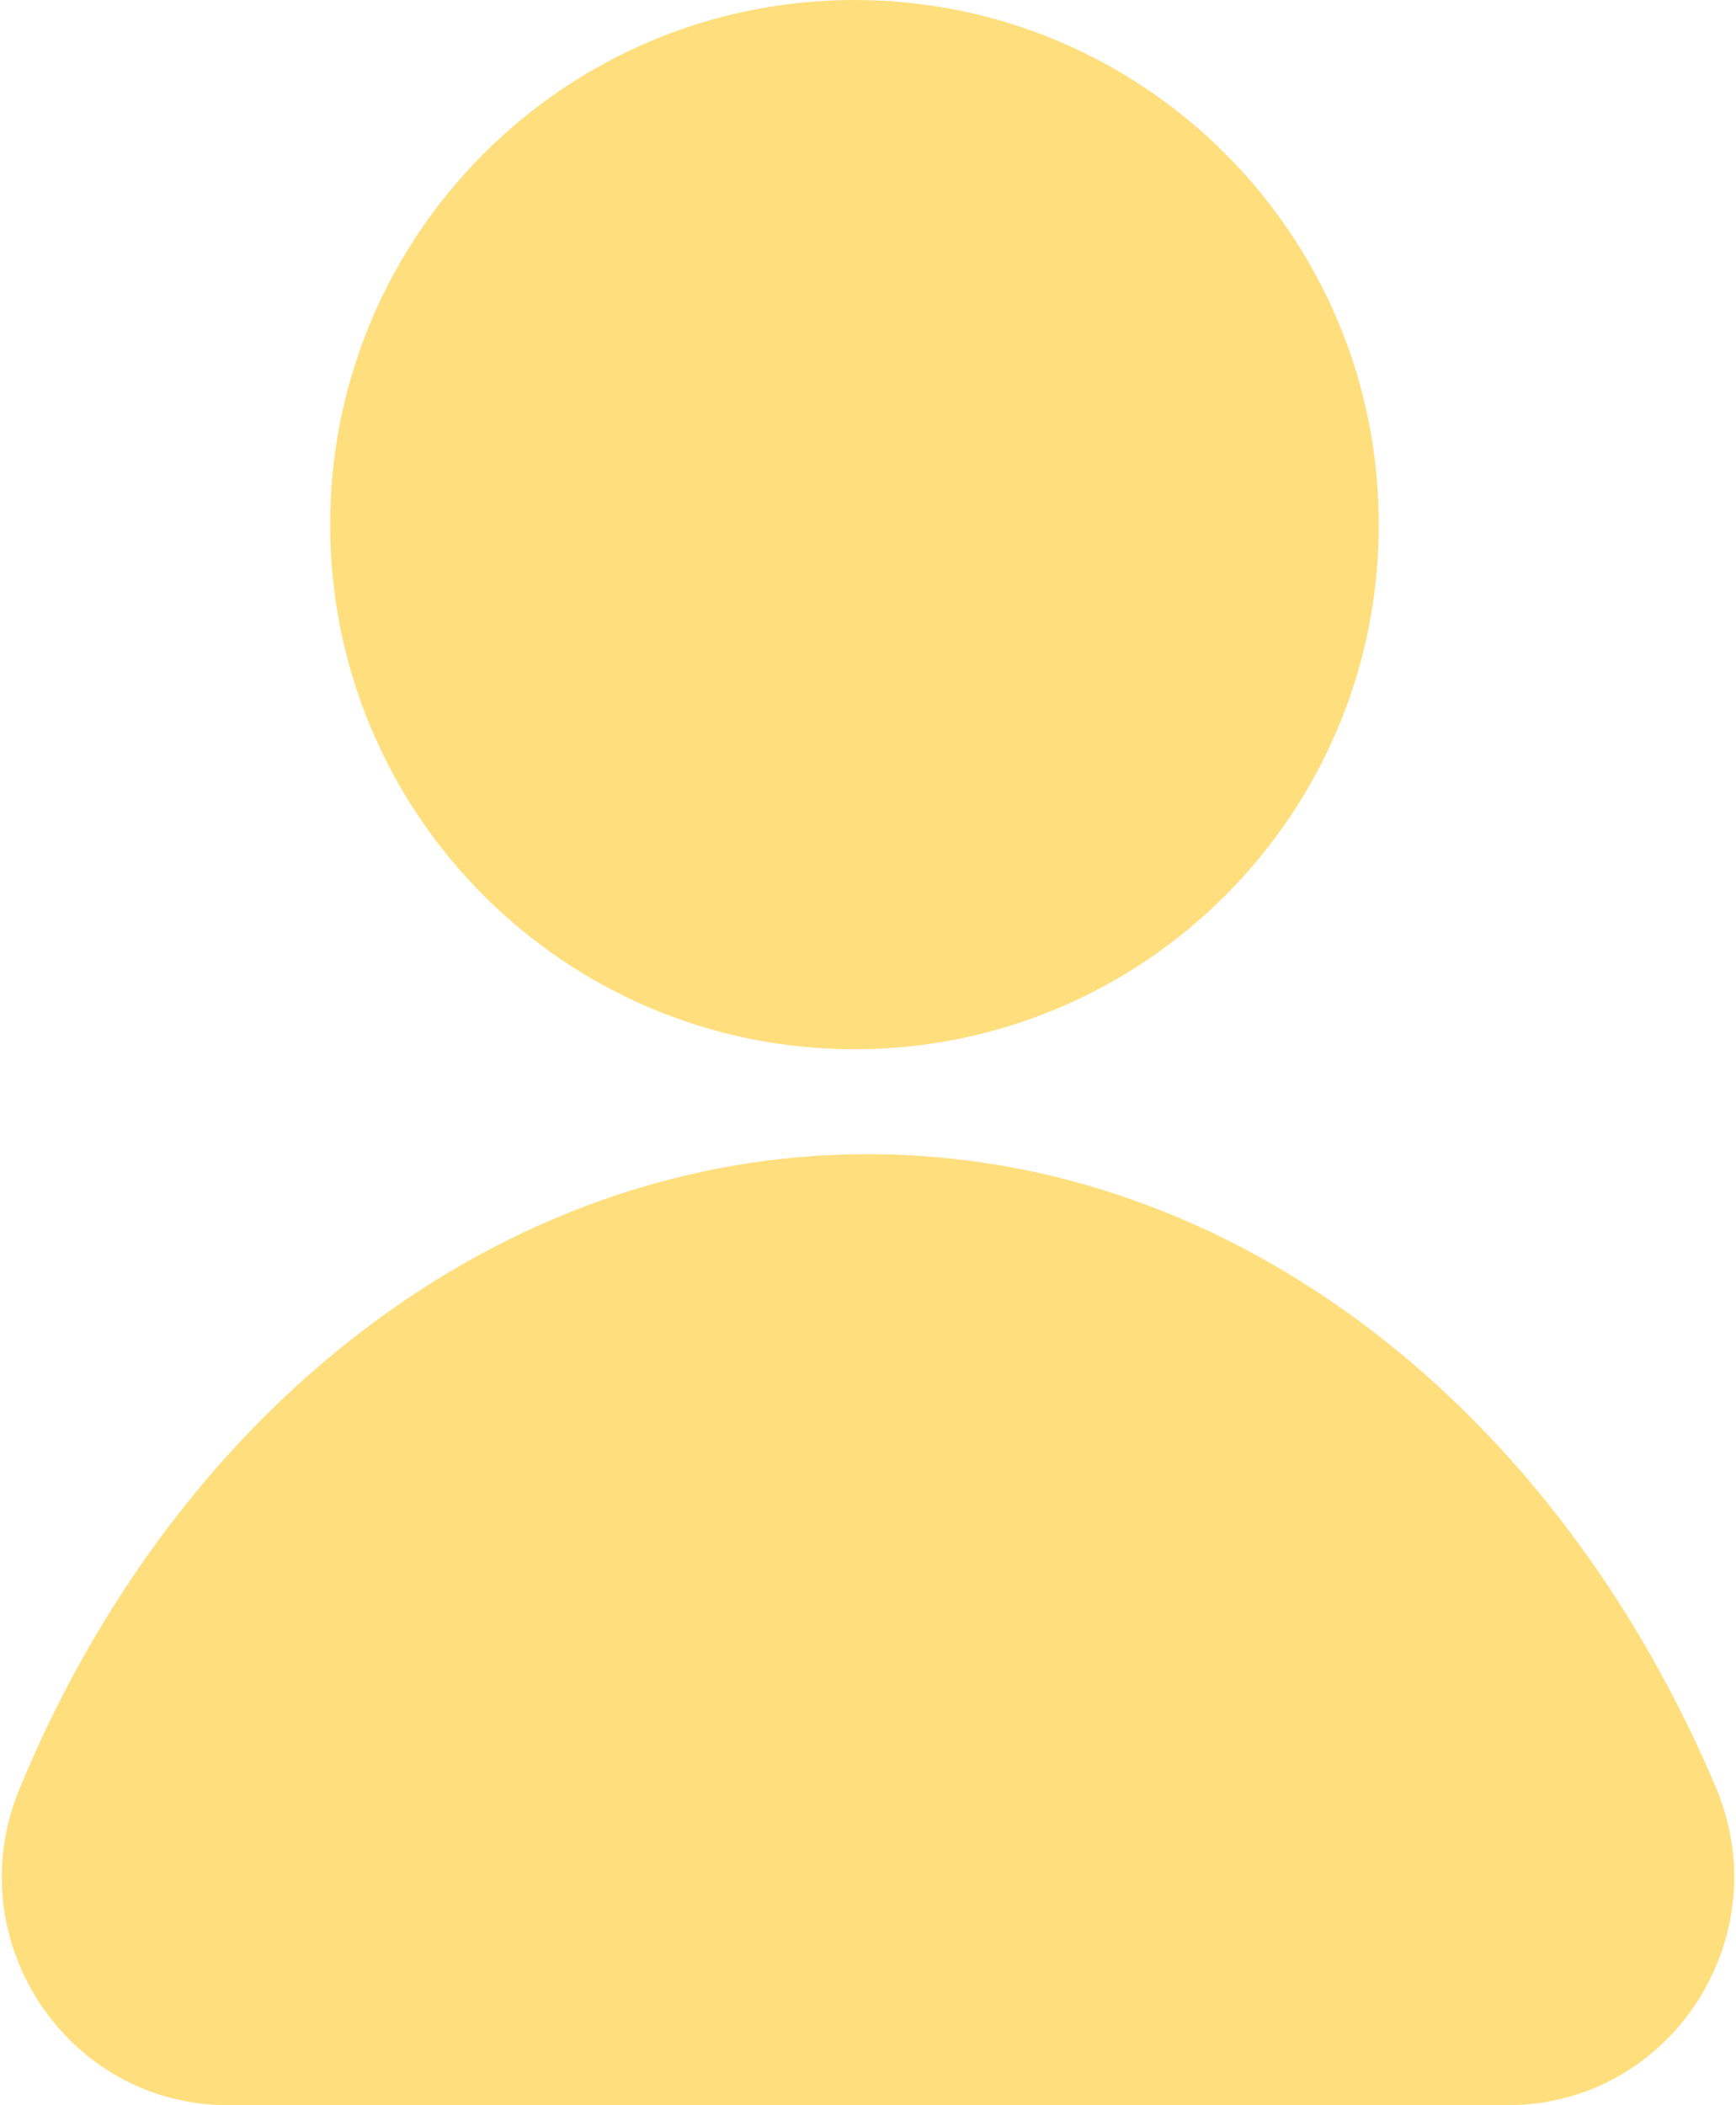 <?xml version="1.0" encoding="utf-8"?>
<!-- Generator: Adobe Illustrator 16.0.0, SVG Export Plug-In . SVG Version: 6.00 Build 0)  -->
<!DOCTYPE svg PUBLIC "-//W3C//DTD SVG 1.1//EN" "http://www.w3.org/Graphics/SVG/1.1/DTD/svg11.dtd">
<svg version="1.1" id="Layer_1" xmlns="http://www.w3.org/2000/svg" xmlns:xlink="http://www.w3.org/1999/xlink" x="0px" y="0px"
	 width="16.5px" height="20px" viewBox="0 0 16.5 20" enable-background="new 0 0 16.5 20" xml:space="preserve">
<path fill="#FFDE7D" d="M8.122,0c2.751,0,4.983,2.231,4.983,4.984c0,2.752-2.231,4.984-4.983,4.984
	c-2.753,0-4.984-2.232-4.984-4.984C3.138,2.231,5.369,0,8.122,0"/>
<path fill="#FFDE7D" d="M0.18,17.008C-0.399,18.424,0.629,20,2.173,20h12.153c1.545,0,2.572-1.576,1.994-2.992
	c-1.512-3.602-4.566-6.043-8.071-6.043C4.746,10.964,1.658,13.406,0.18,17.008"/>
</svg>
